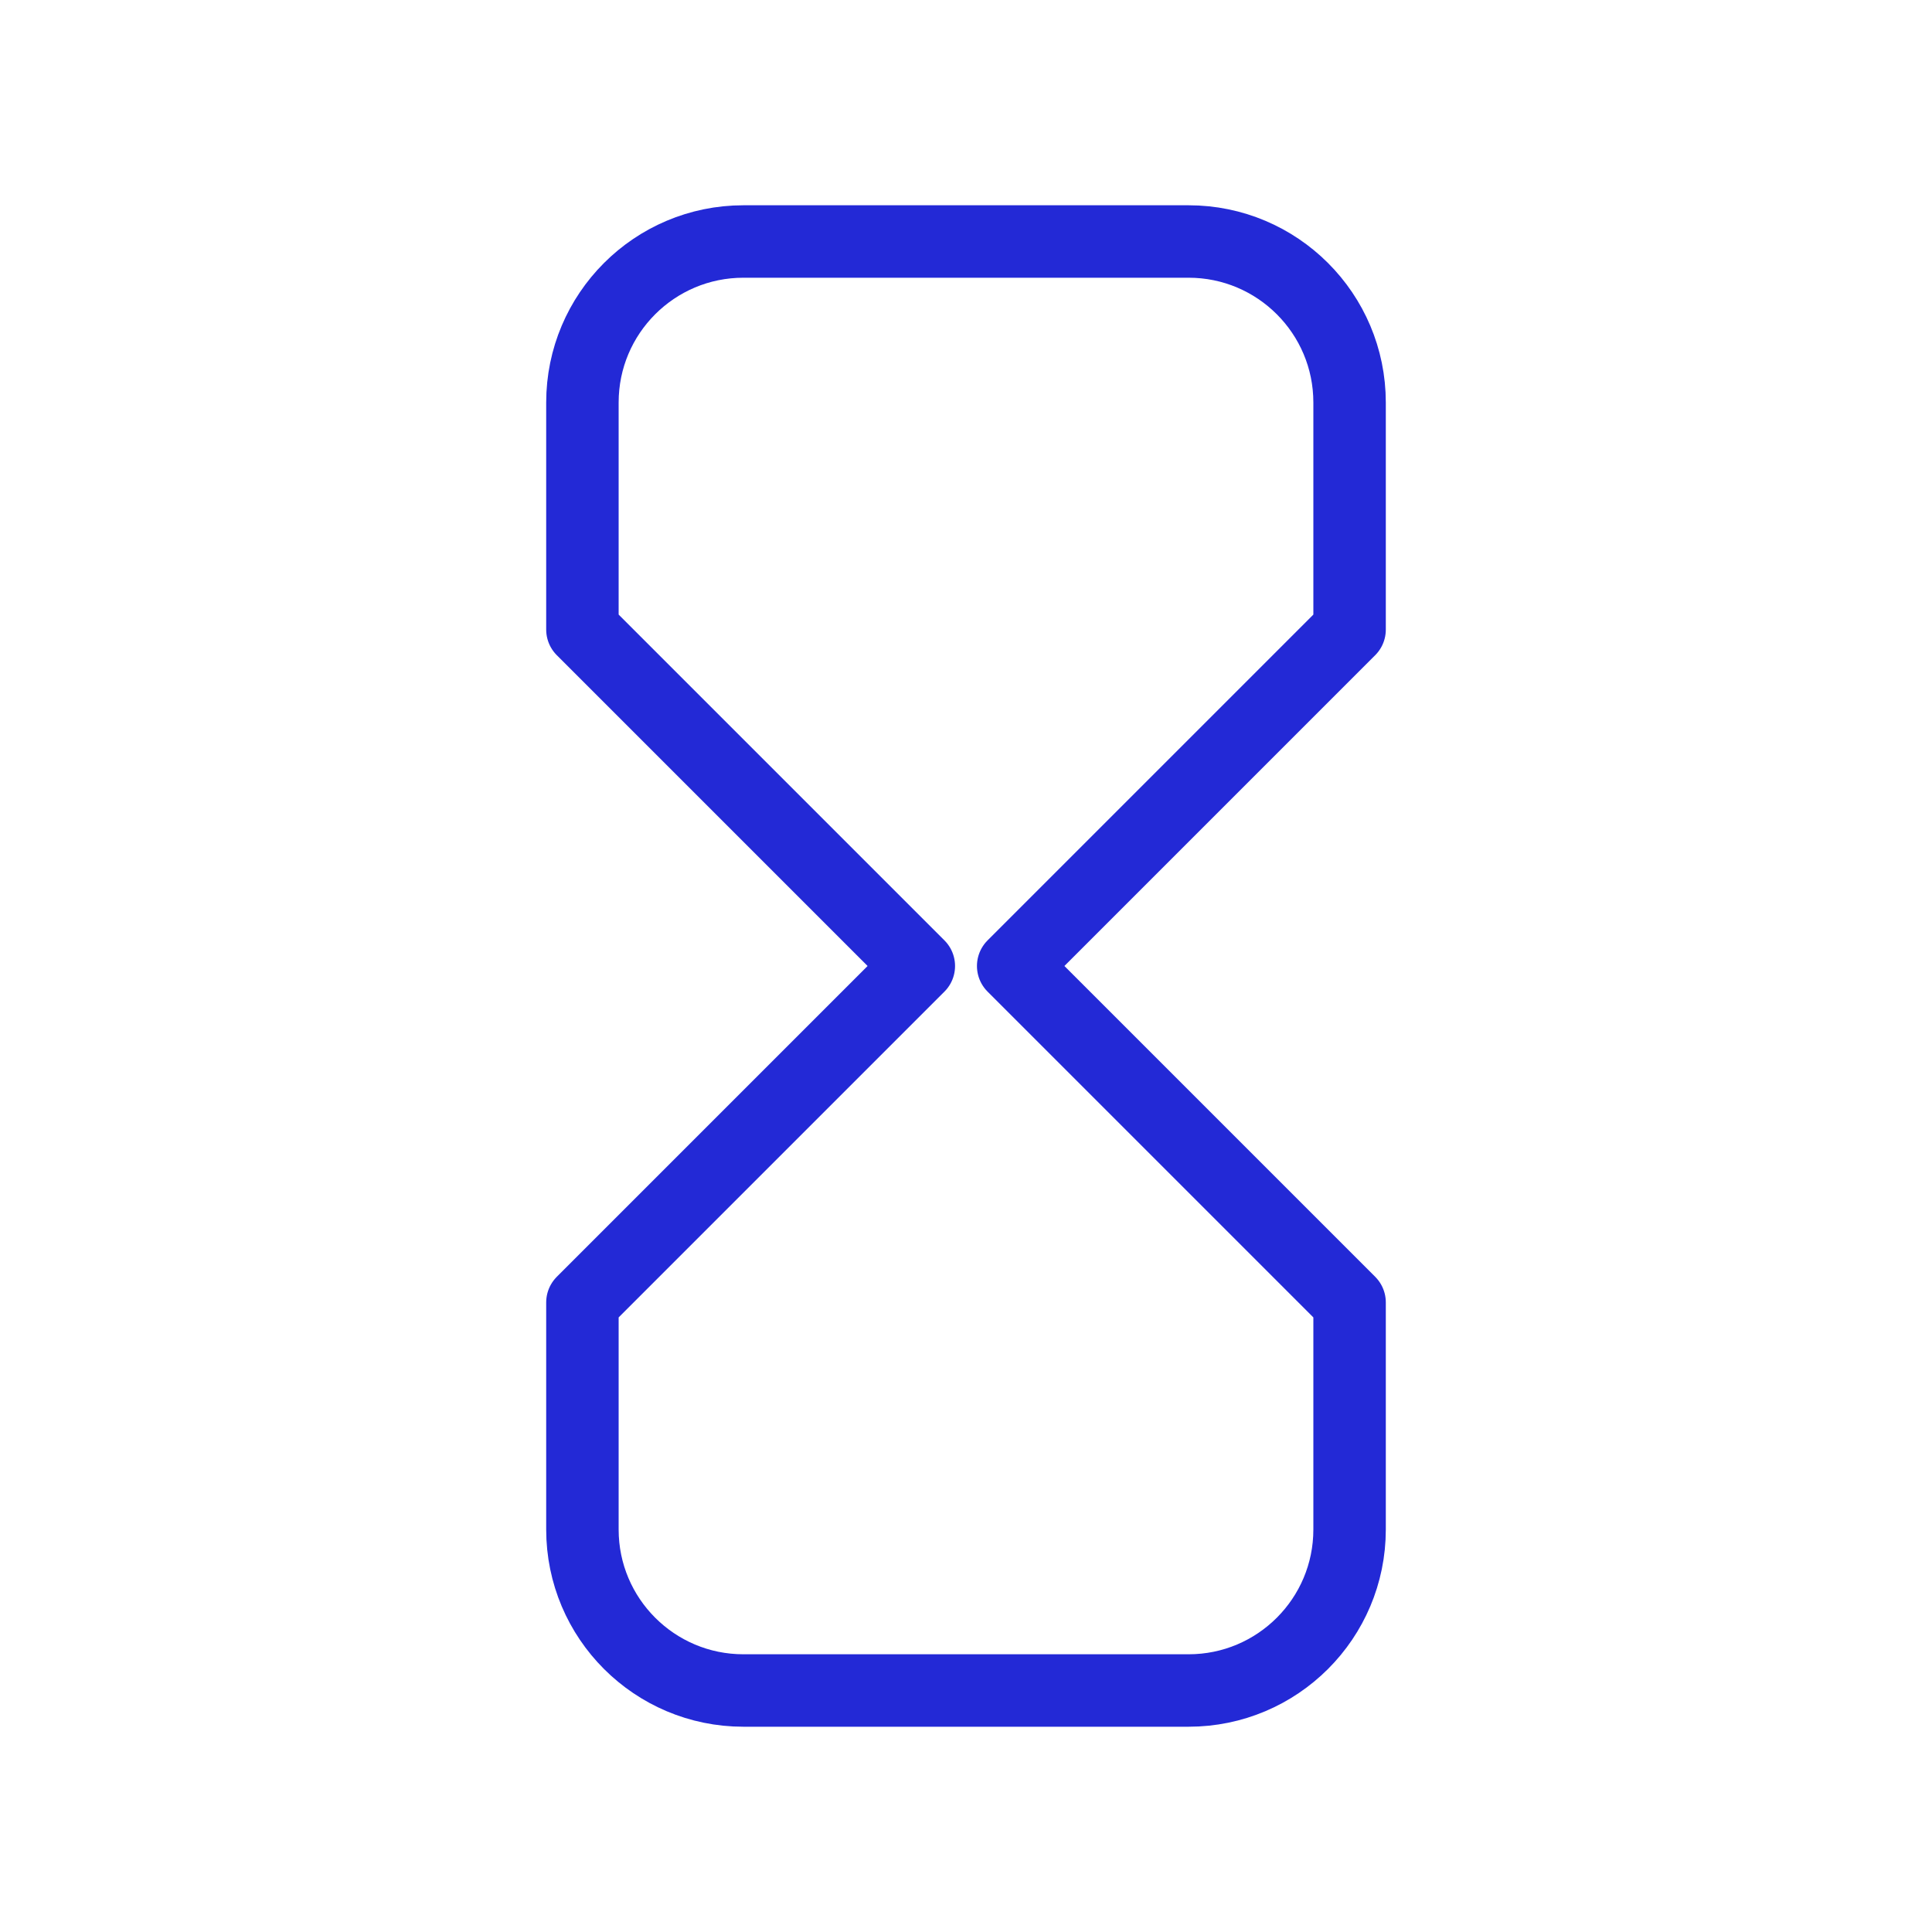 <svg role="img" xmlns="http://www.w3.org/2000/svg" width="80px" height="80px" viewBox="0 0 24 24" aria-labelledby="hourglassIconTitle" stroke="#2329D6" stroke-width="0.9" stroke-linecap="round" stroke-linejoin="round" fill="none" color="#2329D6"> <title id="hourglassIconTitle">Hourglass</title> <path d="M16.765,7.821 L16.765,5 C16.765,3.895 15.869,3 14.765,3 L9.235,3 C8.131,3 7.235,3.895 7.235,5 L7.235,7.821 L11.414,12 L7.235,16.179 L7.235,19 C7.235,20.105 8.131,21 9.235,21 L14.765,21 C15.869,21 16.765,20.105 16.765,19 L16.765,16.179 L12.586,12 L16.765,7.821 Z"/> </svg>